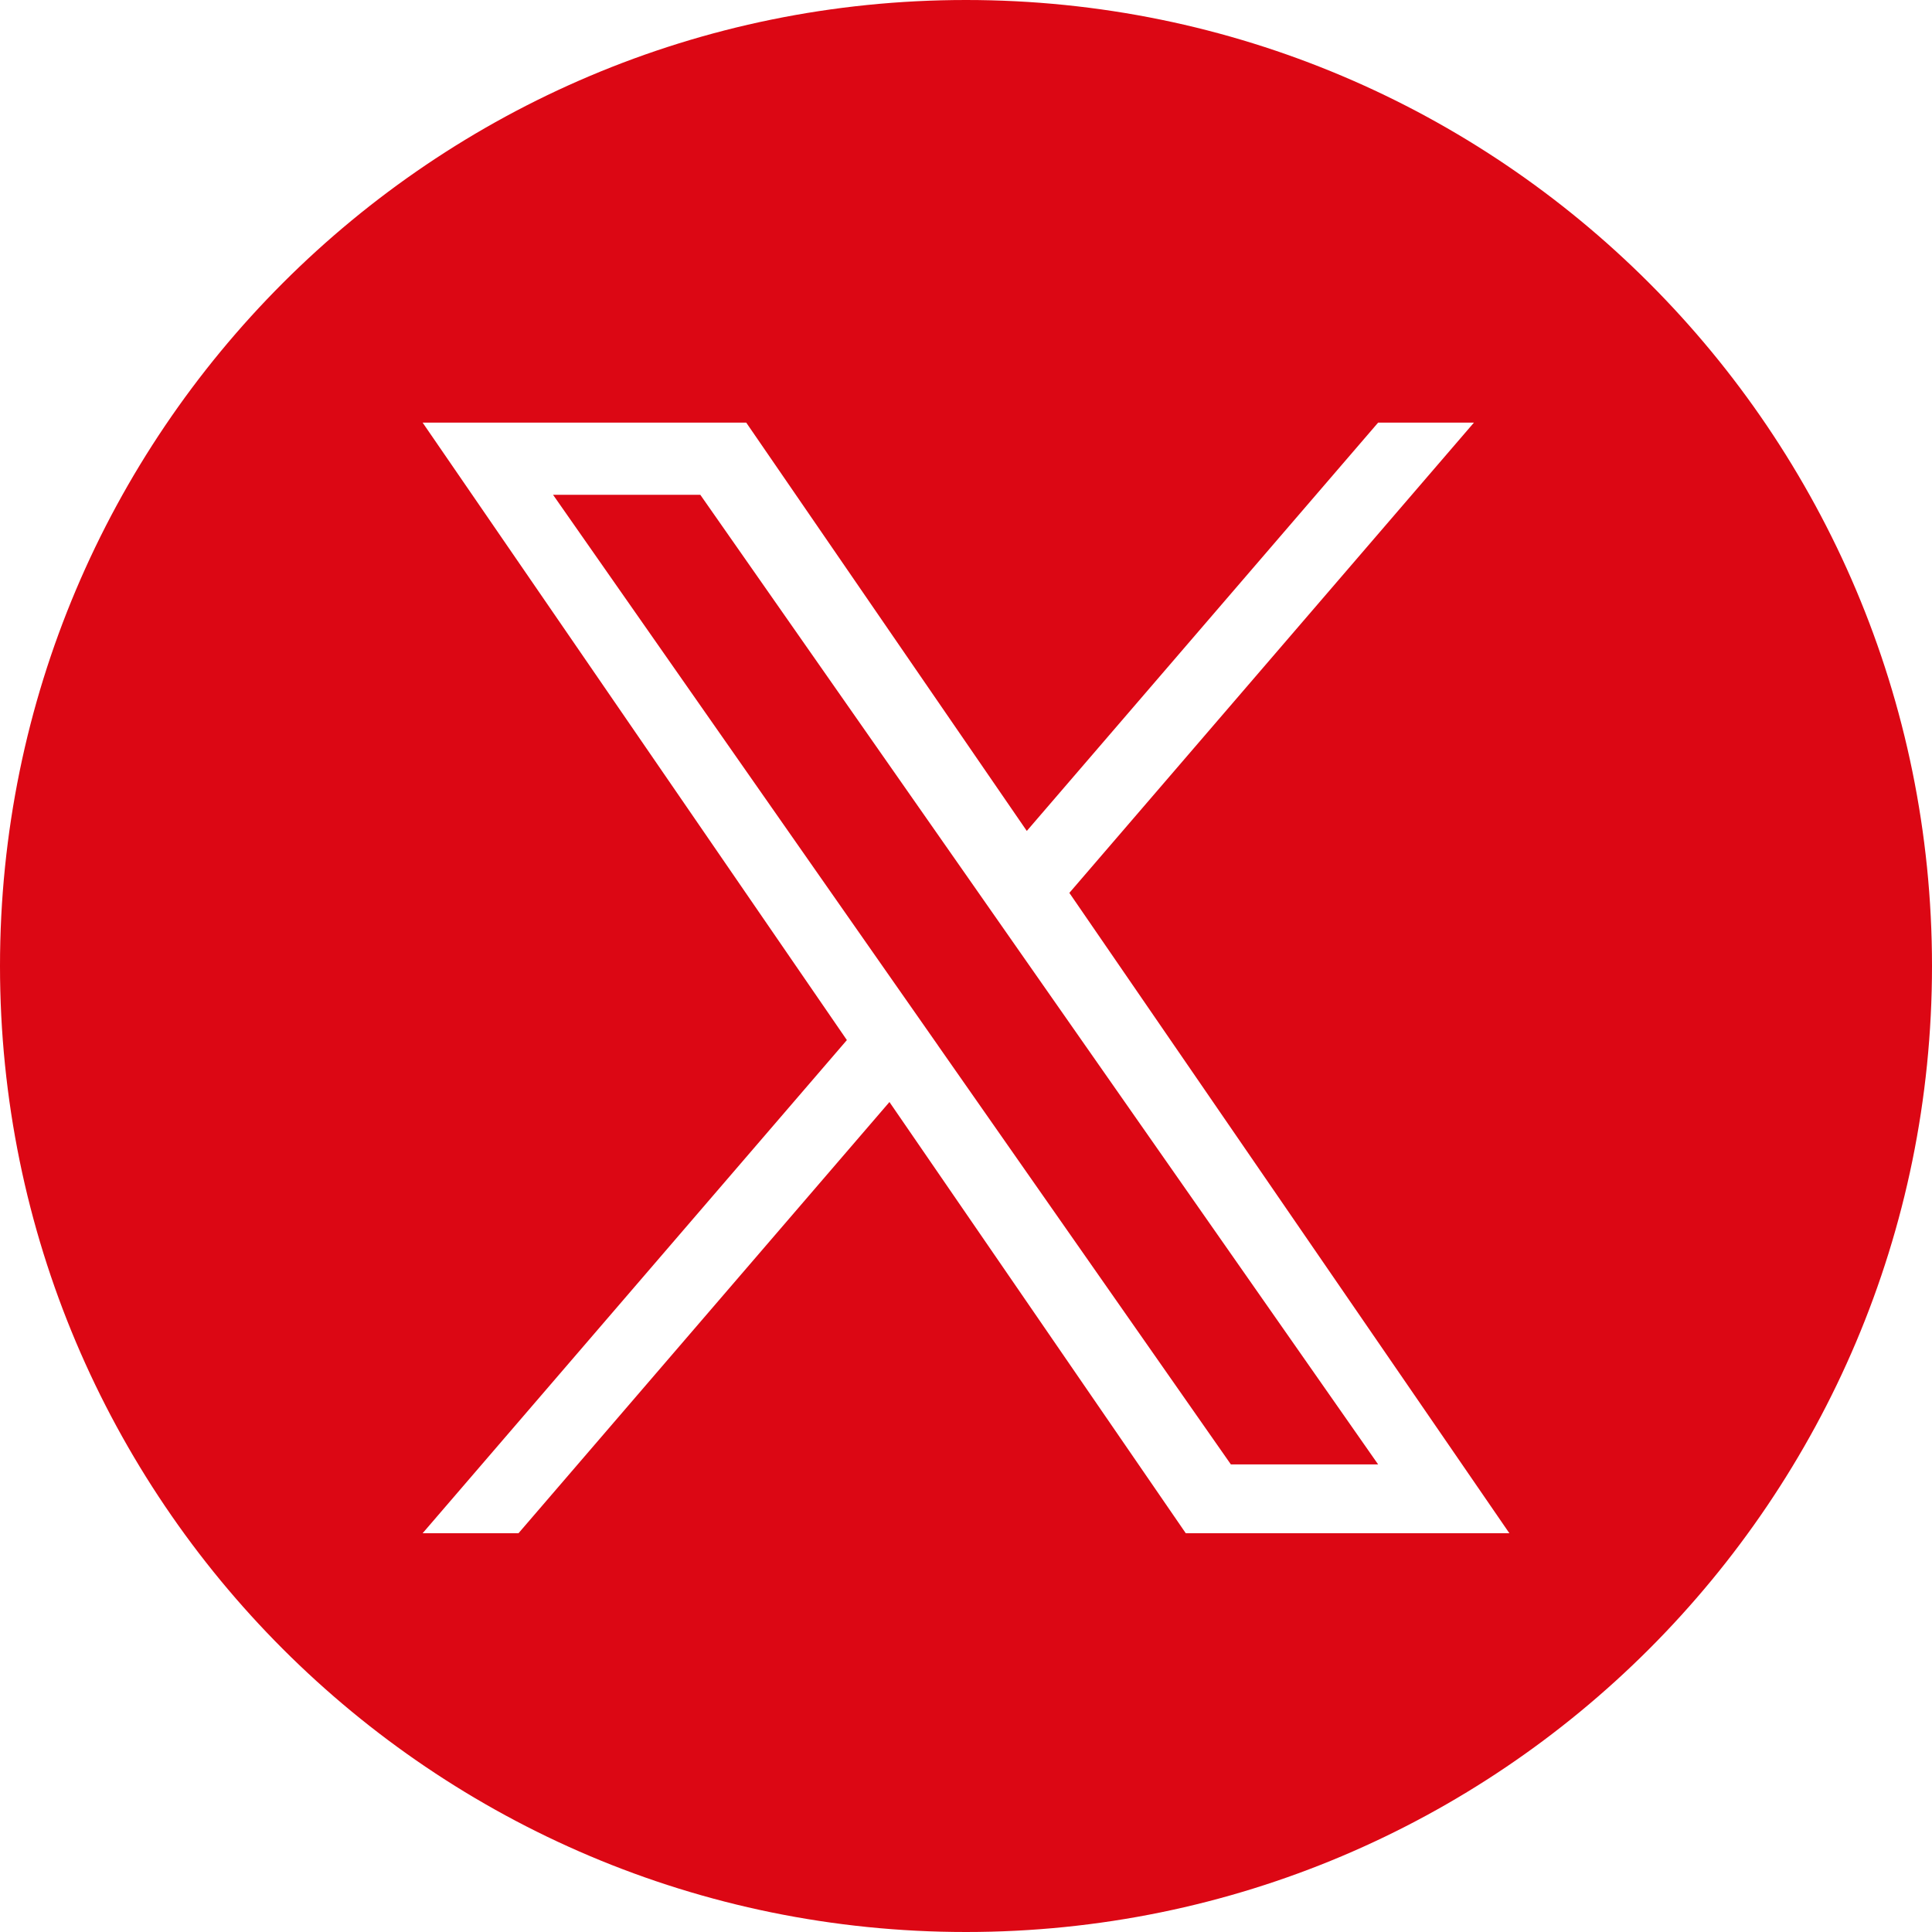 <svg viewBox="0 0 32 32" fill="none" xmlns="http://www.w3.org/2000/svg" class="jsx-415680934 twitter"><path fill="#dc0714" fill-rule="evenodd" clip-rule="evenodd" d="M16 32C24.837 32 32 24.837 32 16C32 7.163 24.837 0 16 0C7.163 0 0 7.163 0 16C0 24.837 7.163 32 16 32ZM24.413 7L17.712 14.789H17.712L25 25.395H19.64L14.732 18.253L8.588 25.395H7L14.027 17.227L7 7H12.36L17.007 13.763L22.826 7H24.413ZM14.825 16.299L15.537 17.317V17.318L20.387 24.255H22.826L16.883 15.754L16.171 14.735L11.599 8.195H9.16L14.825 16.299Z" class="jsx-415680934"></path></svg>